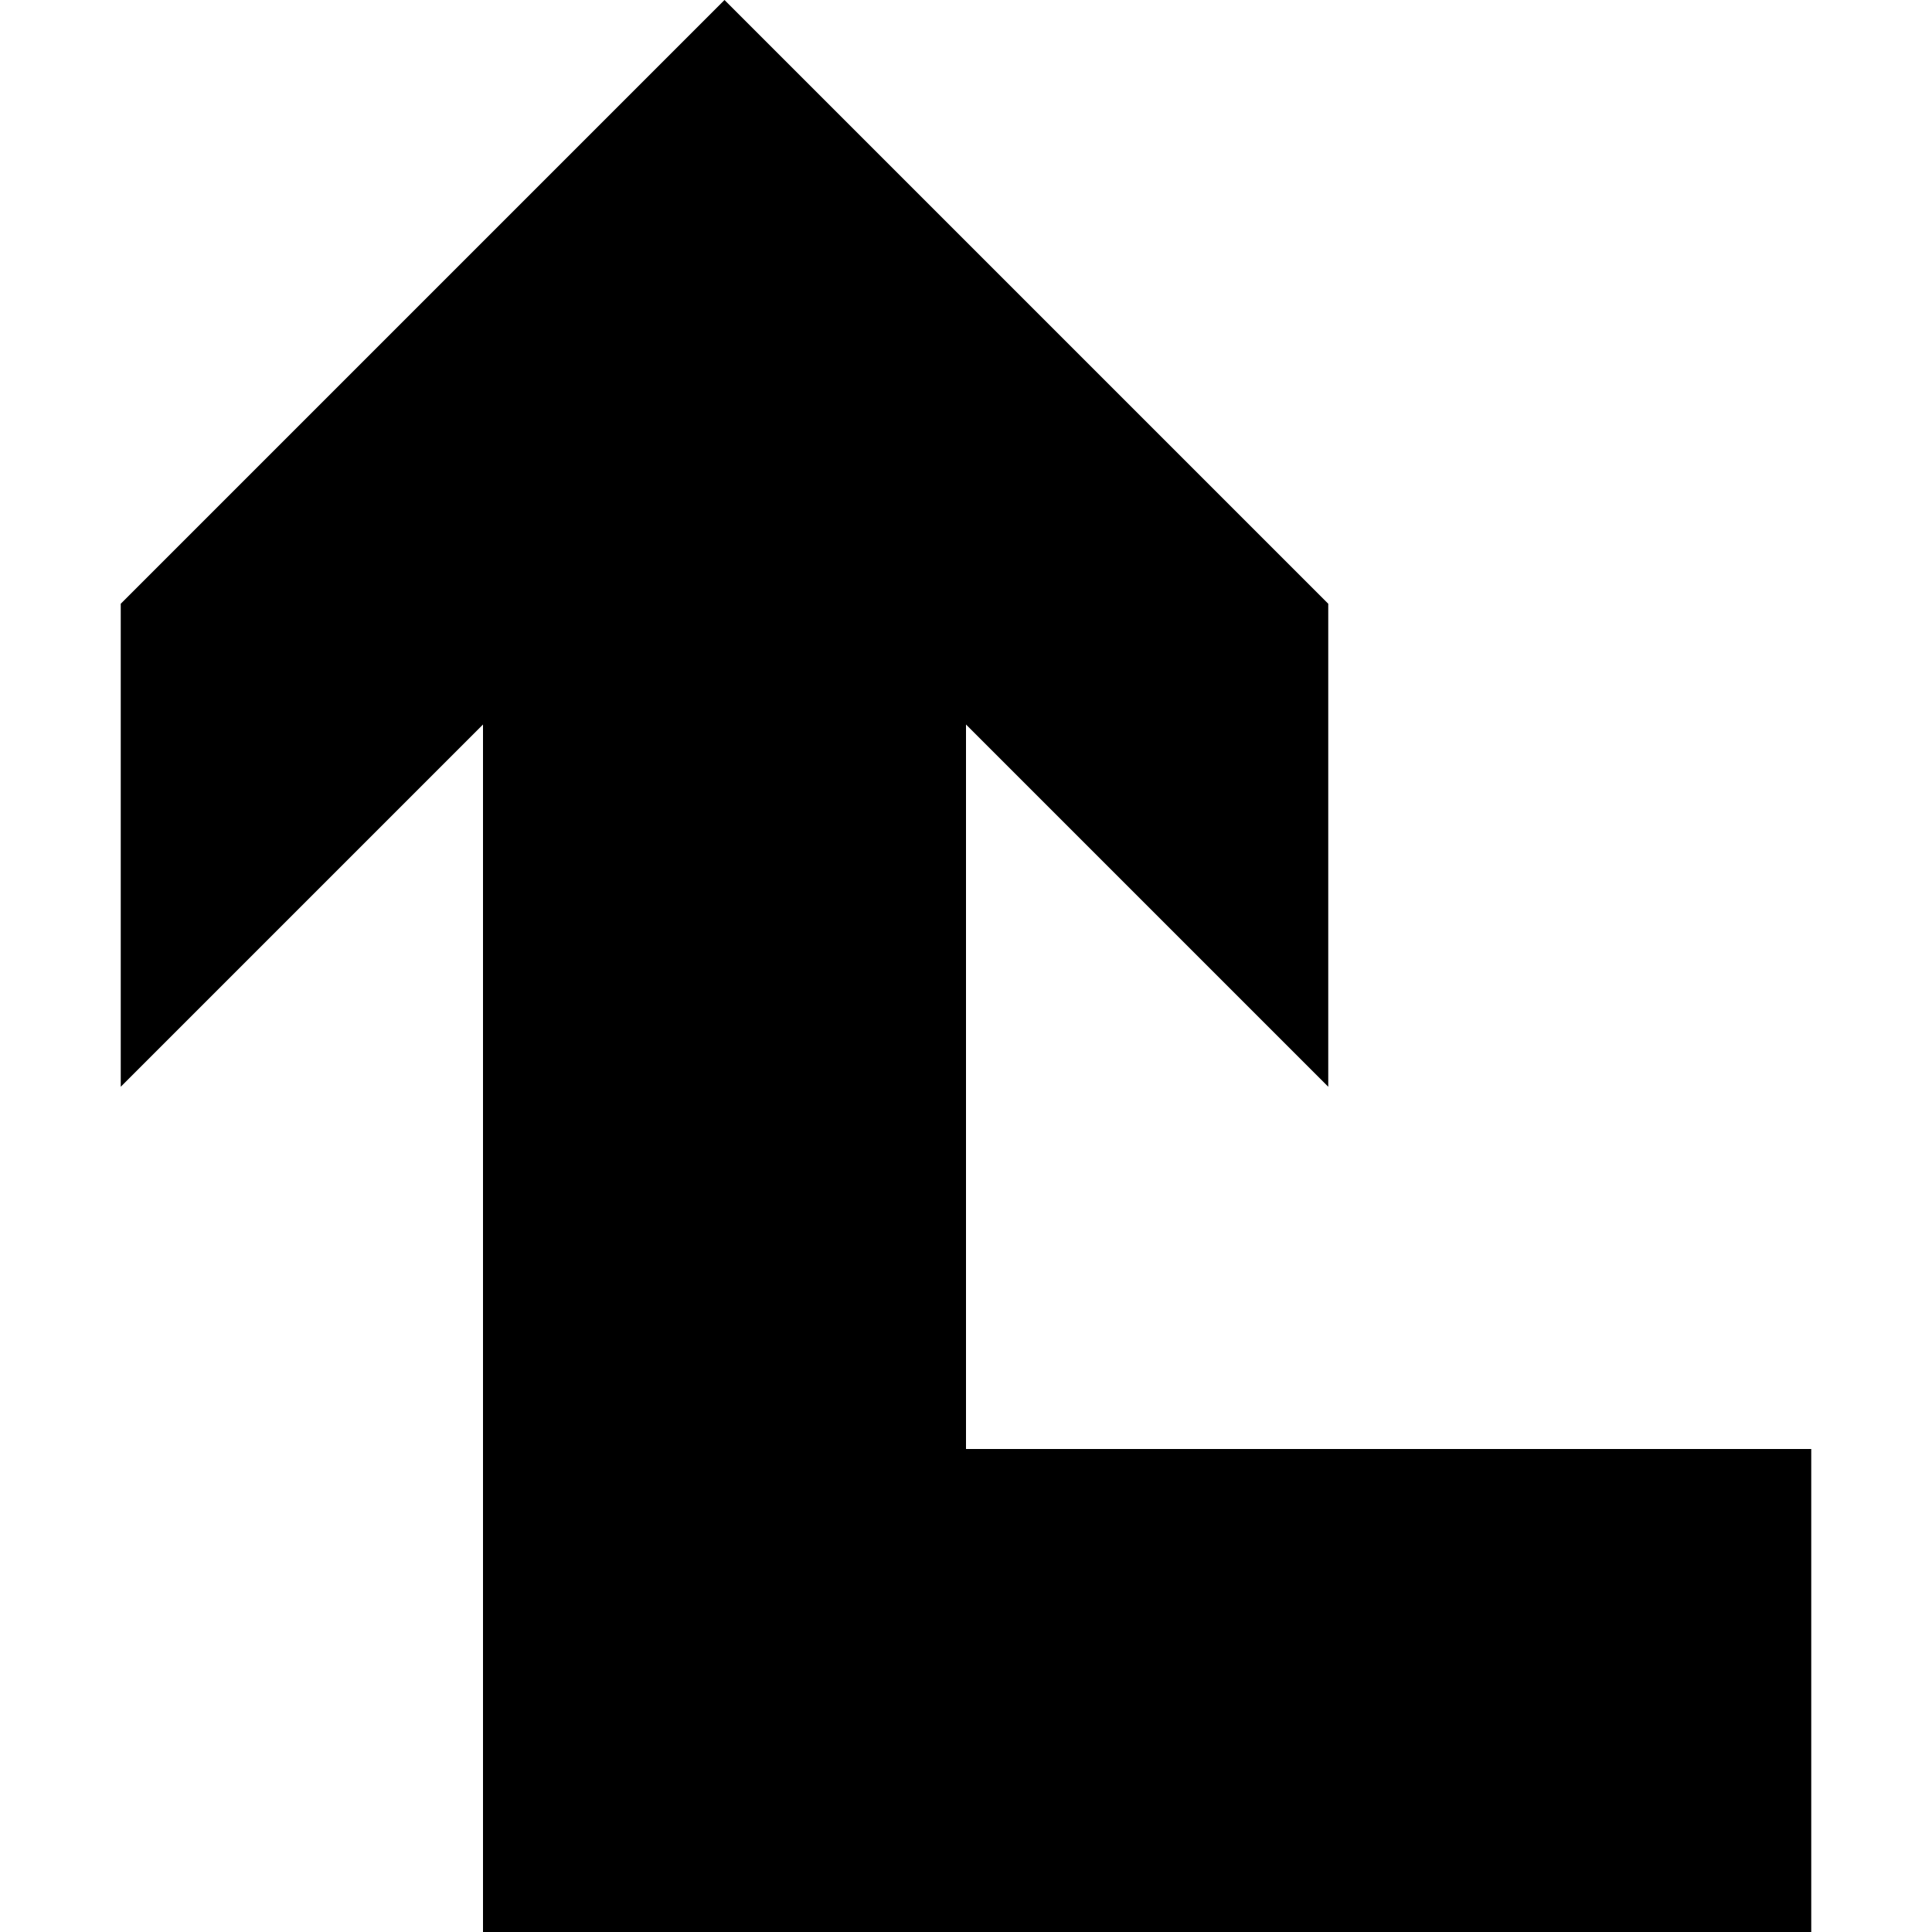 <svg xmlns="http://www.w3.org/2000/svg" version="1.1" data-icon="arrow-right-angle-thick-right-top-line" width="16" height="16" data-container-transform="translate(1 0)" viewBox="0 0 16 16">
  <g transform="translate(1)">
    <path d="M5 0l-5 5v4l3-3v10h11v-4h-7v-6l3 3v-4l-5-5z" />
  </g>
</svg>